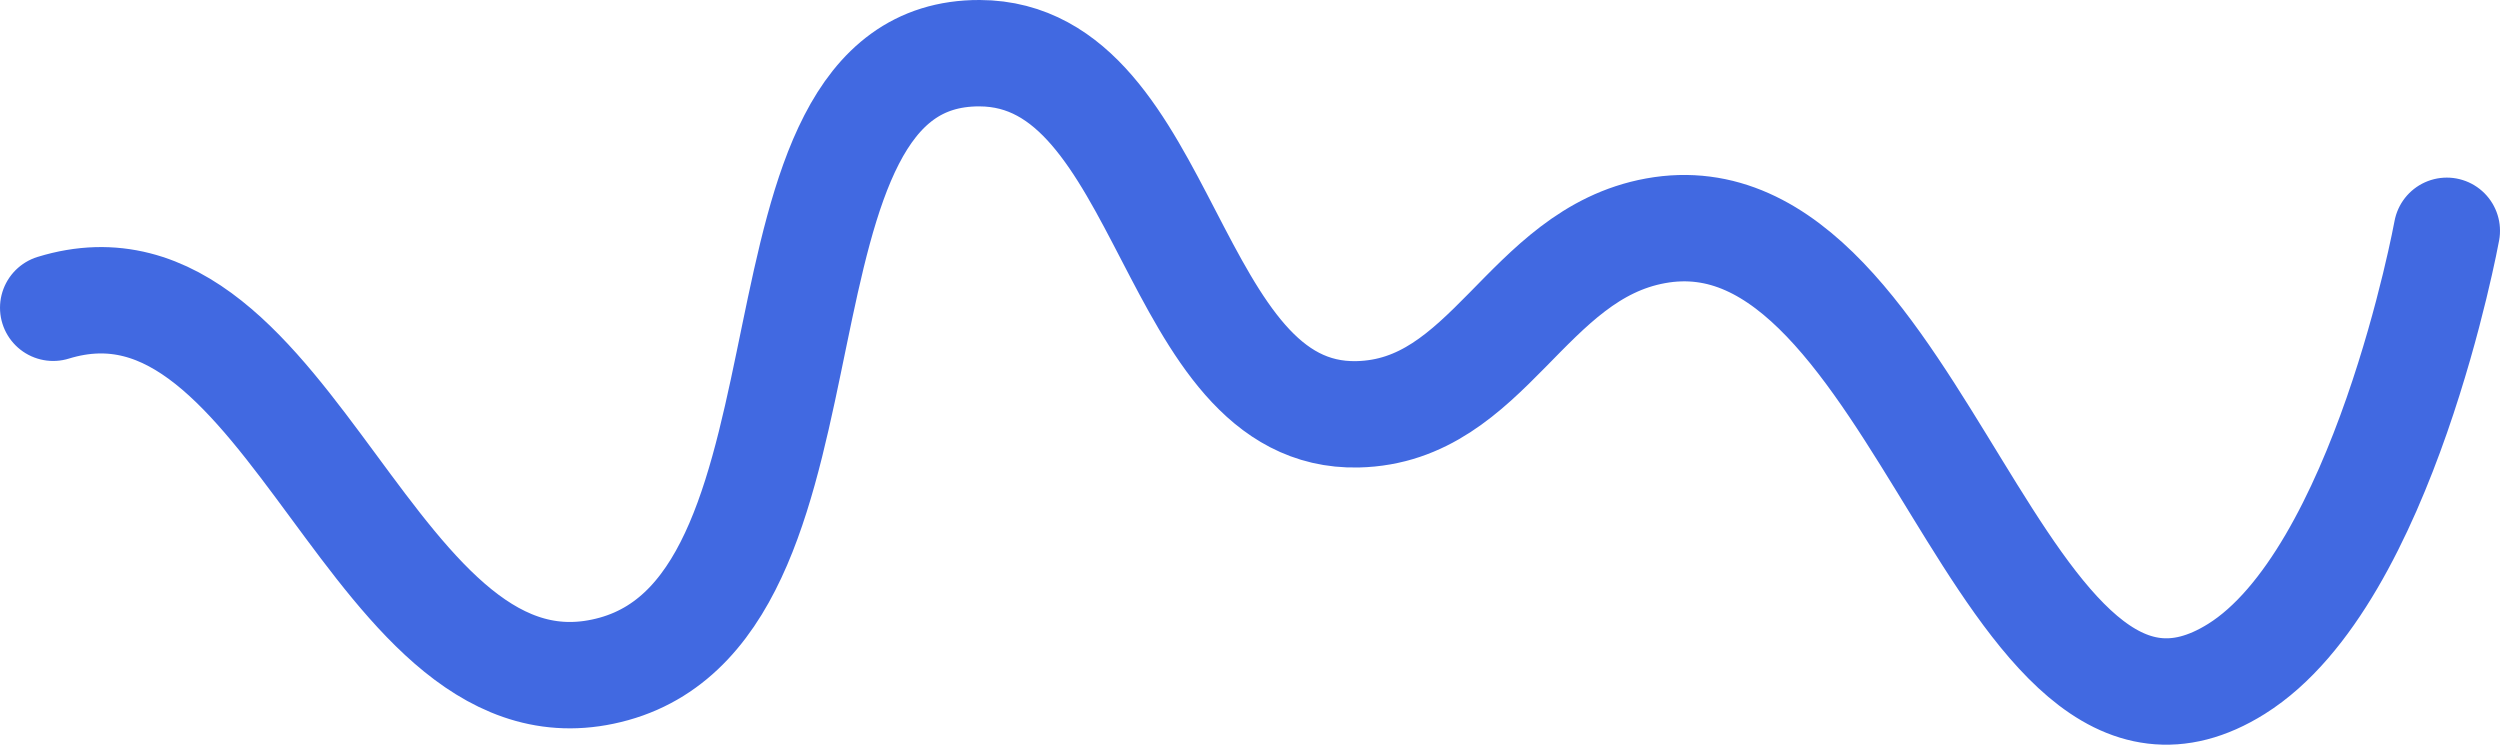 <svg width="47" height="14" viewBox="0 0 47 14" fill="none" xmlns="http://www.w3.org/2000/svg">
<path d="M1 5.786C5.538 4.39 6.98 13.847 11.544 12.575C16.091 11.306 13.745 0.985 18.416 1C21.985 1.011 21.956 7.871 25.524 7.789C27.99 7.732 28.688 4.782 31.125 4.339C36.125 3.429 37.575 15.372 42.046 12.575C44.811 10.845 46 4.339 46 4.339" stroke="#4169E1" stroke-width="2" stroke-linecap="round"/>
</svg>
